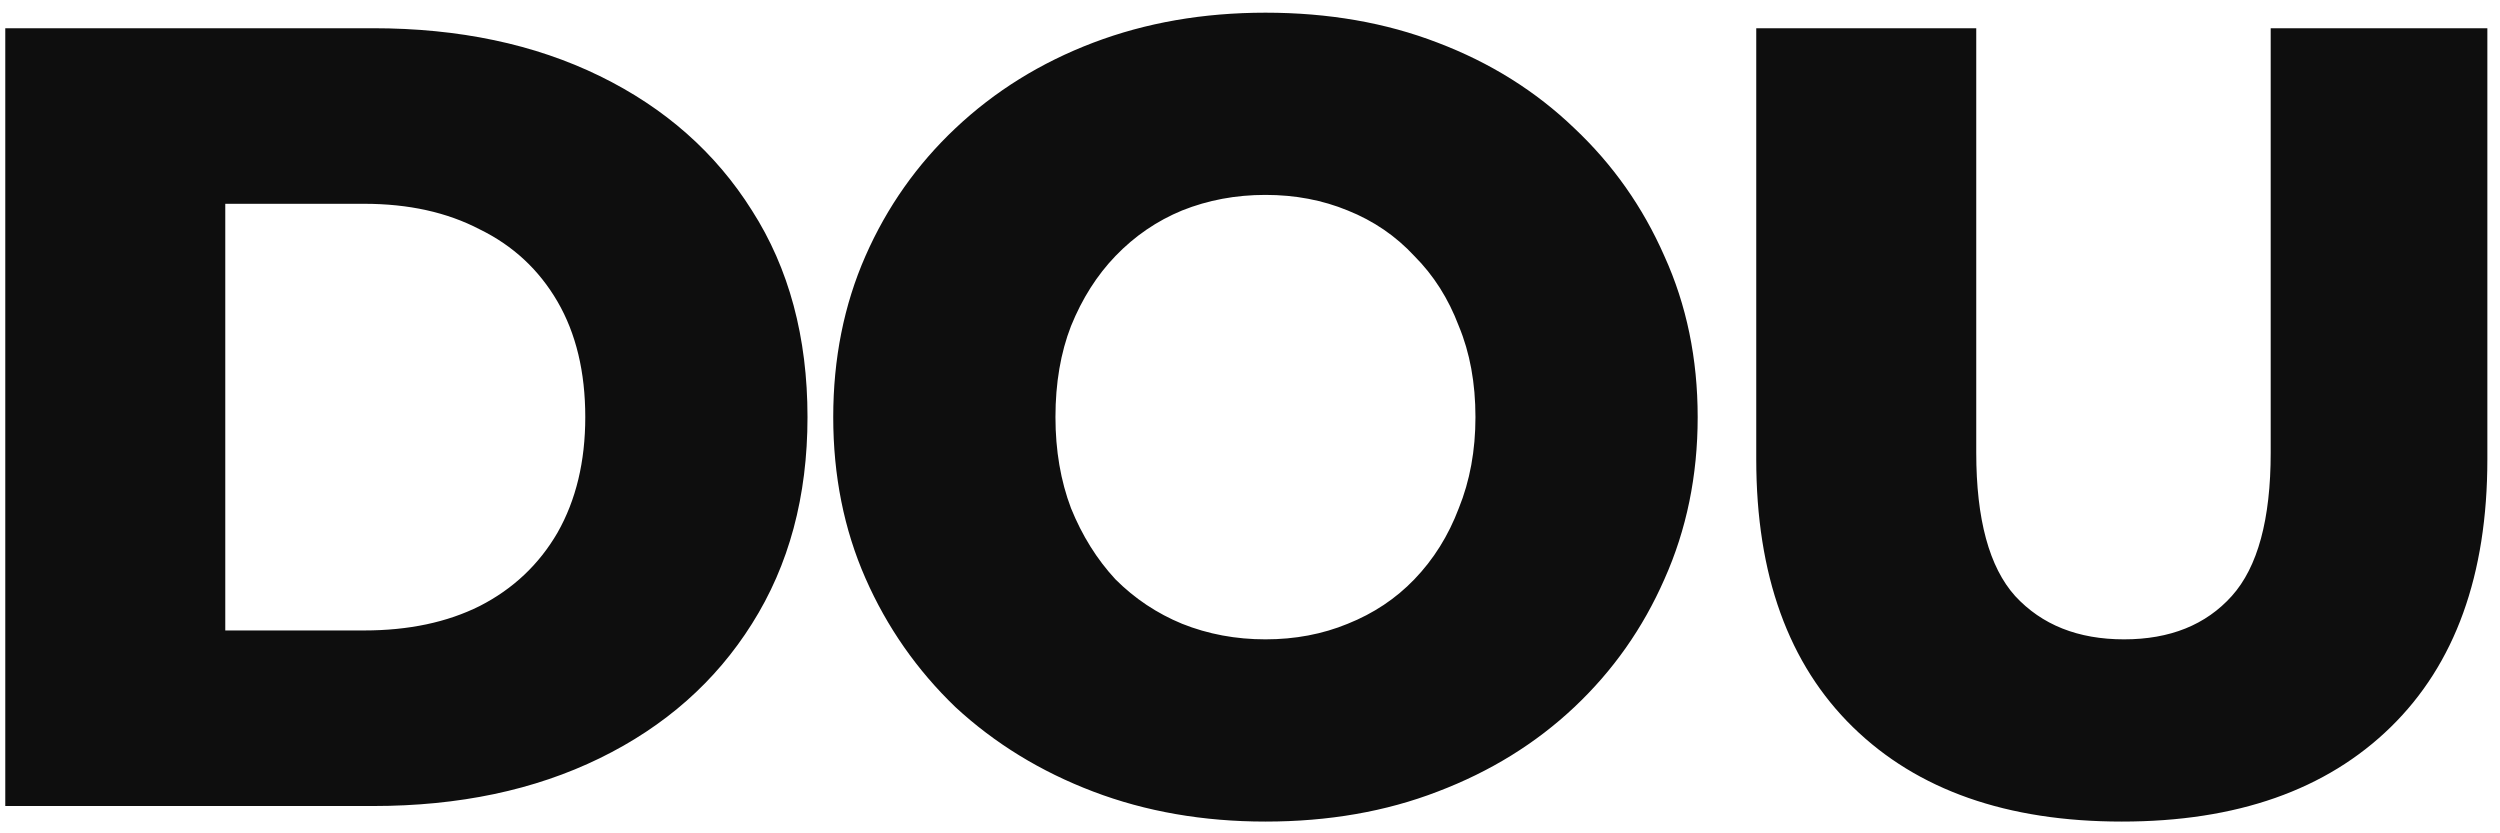 <svg width="180" height="60" viewBox="0 0 180 60" fill="none" xmlns="http://www.w3.org/2000/svg">
<path d="M0.38 58.033V2.033H26.86C33.046 2.033 38.486 3.18 43.18 5.473C47.873 7.767 51.526 10.993 54.14 15.153C56.806 19.313 58.14 24.273 58.14 30.033C58.14 35.74 56.806 40.7 54.14 44.913C51.526 49.073 47.873 52.3 43.18 54.593C38.486 56.886 33.046 58.033 26.86 58.033H0.38ZM16.22 45.393H26.22C29.42 45.393 32.193 44.806 34.54 43.633C36.94 42.407 38.806 40.647 40.14 38.353C41.473 36.007 42.14 33.233 42.14 30.033C42.14 26.78 41.473 24.006 40.14 21.713C38.806 19.42 36.94 17.686 34.54 16.513C32.193 15.287 29.42 14.673 26.22 14.673H16.22V45.393ZM91.113 59.153C86.633 59.153 82.5 58.433 78.713 56.993C74.927 55.553 71.62 53.526 68.793 50.913C66.02 48.246 63.86 45.153 62.313 41.633C60.767 38.113 59.993 34.246 59.993 30.033C59.993 25.82 60.767 21.953 62.313 18.433C63.86 14.913 66.02 11.847 68.793 9.233C71.62 6.567 74.927 4.513 78.713 3.073C82.5 1.633 86.633 0.913 91.113 0.913C95.647 0.913 99.78 1.633 103.513 3.073C107.3 4.513 110.58 6.567 113.353 9.233C116.127 11.847 118.287 14.913 119.833 18.433C121.433 21.953 122.233 25.82 122.233 30.033C122.233 34.246 121.433 38.14 119.833 41.713C118.287 45.233 116.127 48.3 113.353 50.913C110.58 53.526 107.3 55.553 103.513 56.993C99.78 58.433 95.647 59.153 91.113 59.153ZM91.113 46.033C93.247 46.033 95.22 45.66 97.033 44.913C98.9 44.166 100.5 43.1 101.833 41.713C103.22 40.273 104.287 38.566 105.033 36.593C105.833 34.62 106.233 32.433 106.233 30.033C106.233 27.58 105.833 25.393 105.033 23.473C104.287 21.5 103.22 19.82 101.833 18.433C100.5 16.993 98.9 15.9 97.033 15.153C95.22 14.406 93.247 14.033 91.113 14.033C88.98 14.033 86.98 14.406 85.113 15.153C83.3 15.9 81.7 16.993 80.313 18.433C78.98 19.82 77.913 21.5 77.113 23.473C76.367 25.393 75.993 27.58 75.993 30.033C75.993 32.433 76.367 34.62 77.113 36.593C77.913 38.566 78.98 40.273 80.313 41.713C81.7 43.1 83.3 44.166 85.113 44.913C86.98 45.66 88.98 46.033 91.113 46.033ZM152.77 59.153C144.503 59.153 138.05 56.886 133.41 52.353C128.77 47.82 126.45 41.393 126.45 33.073V2.033H142.29V32.593C142.29 37.393 143.223 40.833 145.09 42.913C147.01 44.993 149.623 46.033 152.93 46.033C156.236 46.033 158.823 44.993 160.69 42.913C162.556 40.833 163.49 37.393 163.49 32.593V2.033H179.09V33.073C179.09 41.393 176.77 47.82 172.13 52.353C167.49 56.886 161.036 59.153 152.77 59.153Z" fill="#0E0E0E"/>
</svg>
